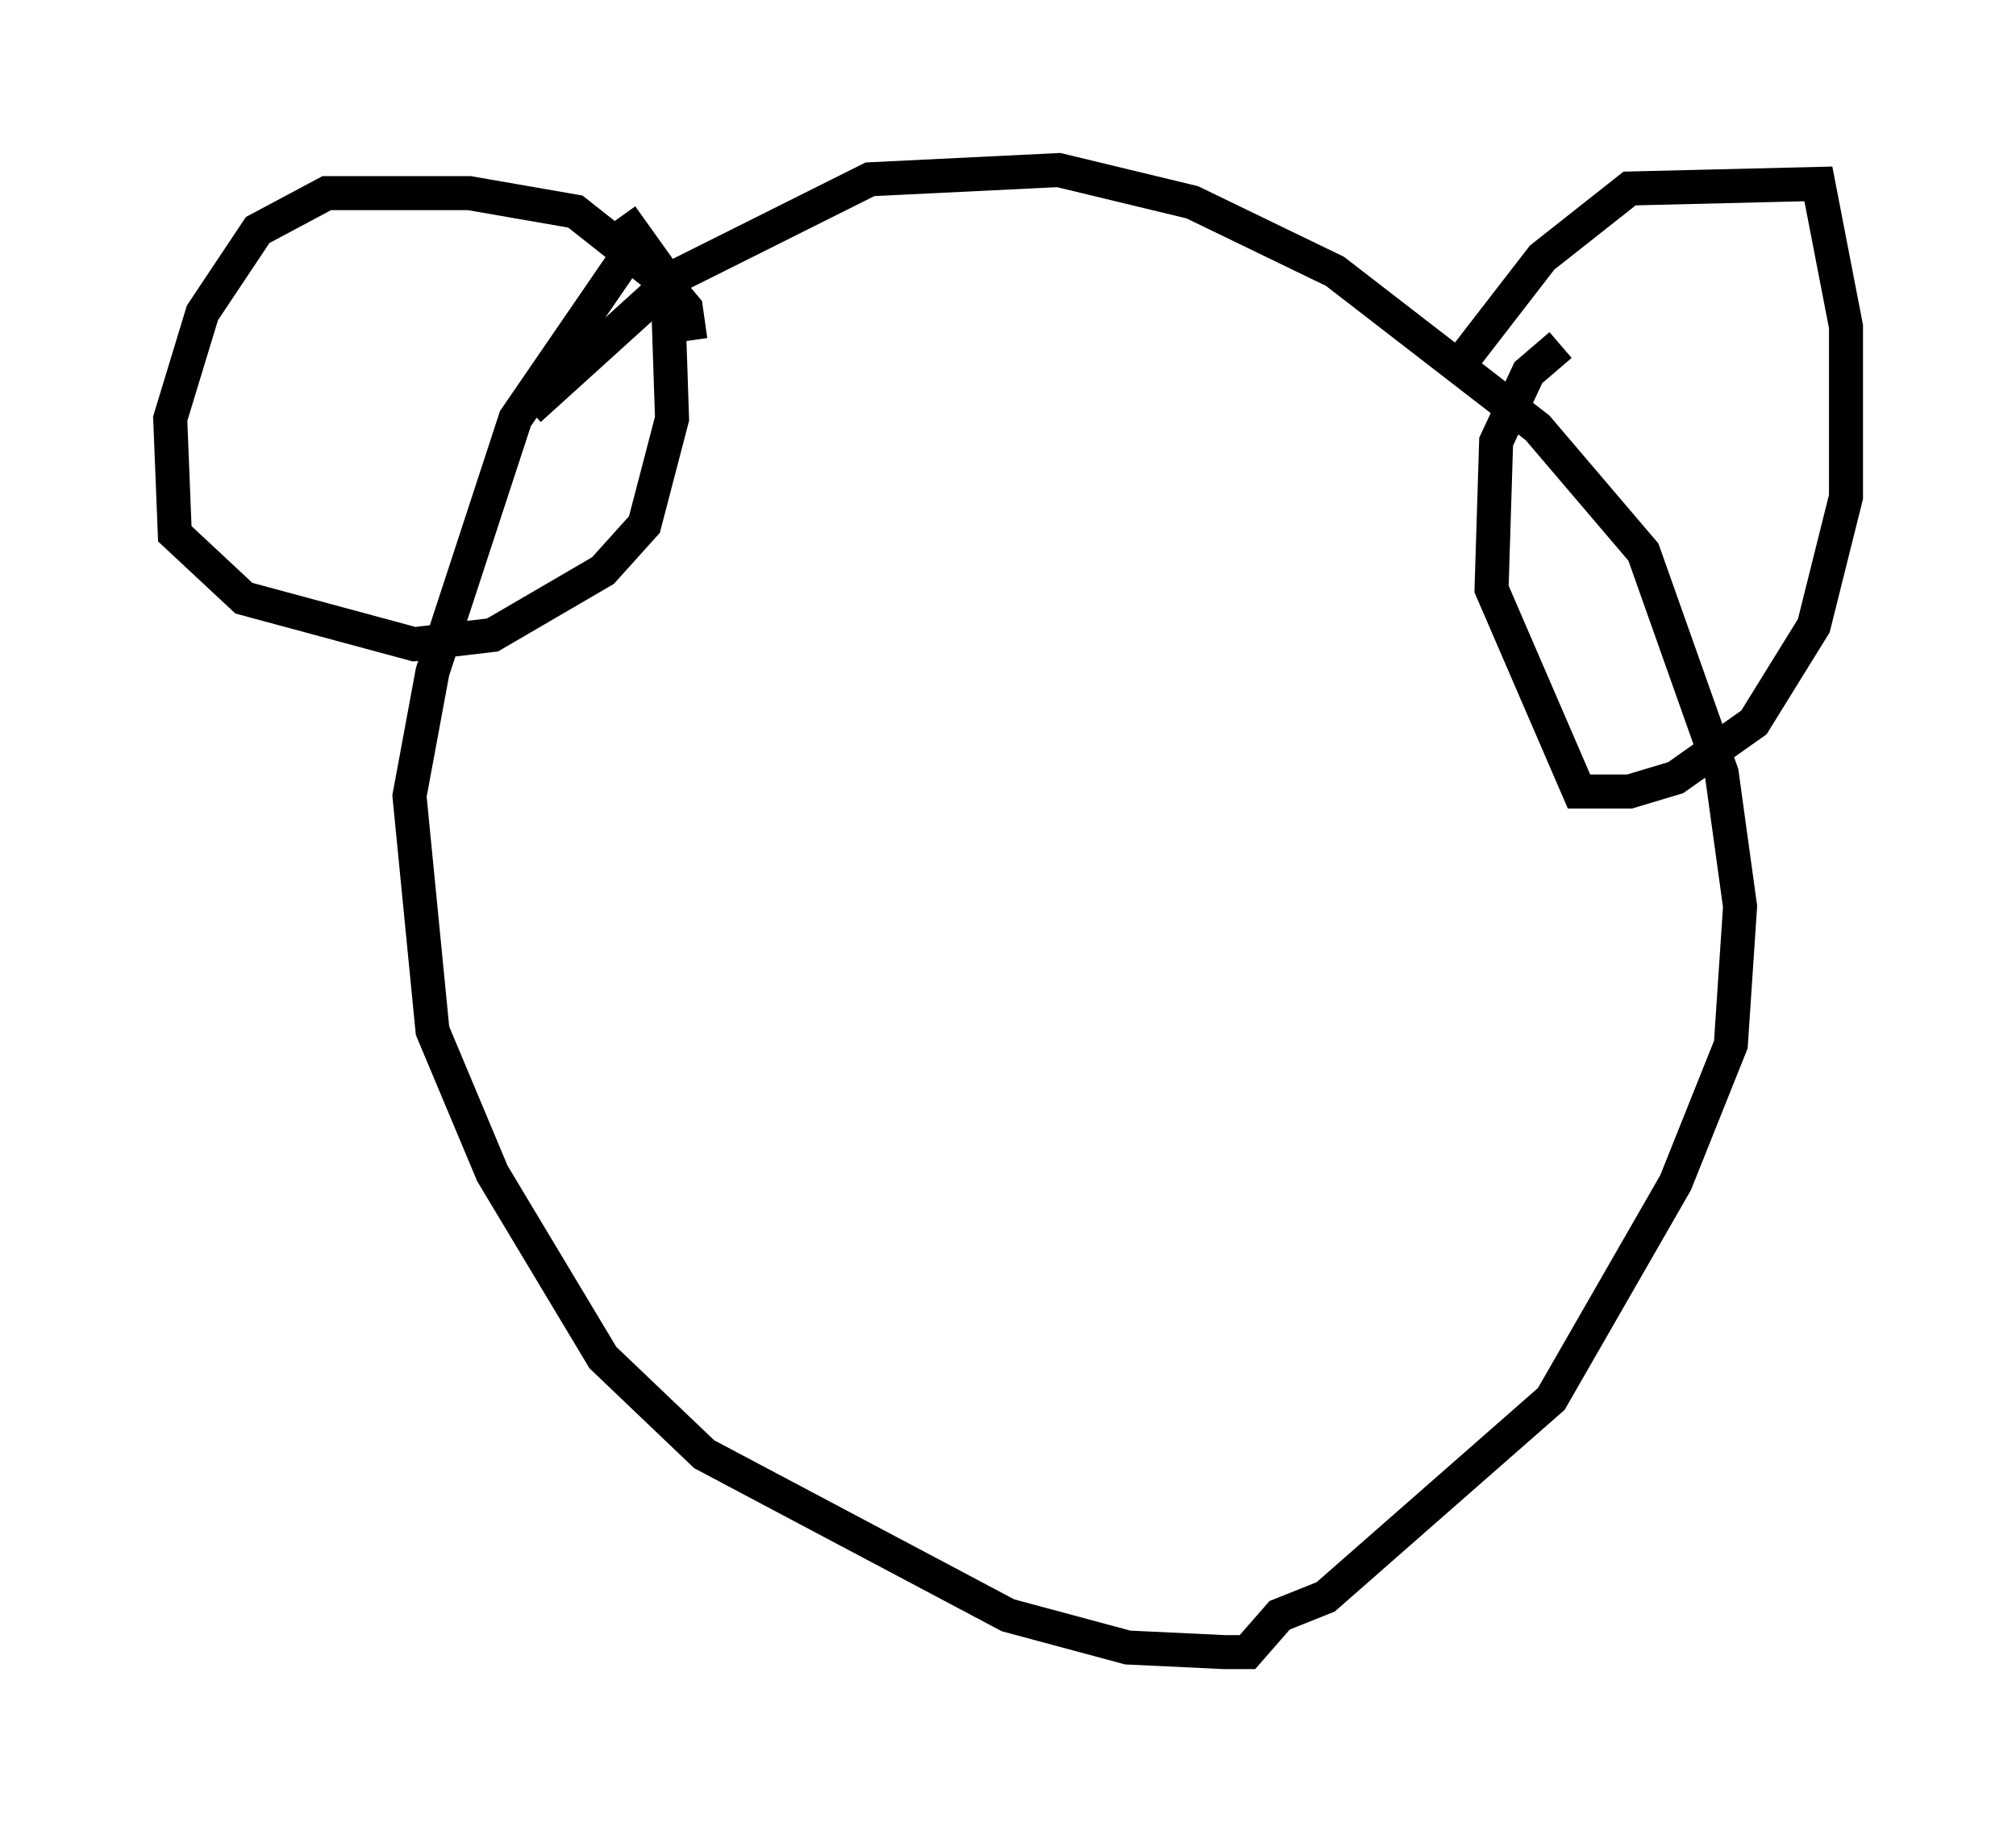 <?xml version="1.0" encoding="utf-8" ?>
<svg baseProfile="full" height="53.572" version="1.1" width="59.255" xmlns="http://www.w3.org/2000/svg" xmlns:ev="http://www.w3.org/2001/xml-events" xmlns:xlink="http://www.w3.org/1999/xlink"><defs /><rect fill="white" height="53.572" width="59.255" x="0" y="0" /><path d="M19.885, 6.759 m-1.488, 0.812 l-3.248, 4.736 -2.436, 7.442 l-0.677, 3.654 0.677, 6.901 l1.759, 4.195 3.248, 5.413 l2.977, 2.842 8.931, 4.736 l3.518, 0.947 2.842, 0.135 l0.677, 0.0 0.947, -1.083 l1.353, -0.541 6.631, -5.819 l3.654, -6.36 1.624, -4.059 l0.271, -4.059 -0.541, -3.924 l-2.3, -6.495 -3.112, -3.654 l-5.954, -4.601 -4.195, -2.03 l-3.924, -0.947 -5.548, 0.271 l-5.683, 2.842 -4.33, 3.924 m27.469, -1.488 l2.3, -2.977 2.571, -2.03 l5.548, -0.135 0.812, 4.195 l0.0, 5.007 -0.947, 3.789 l-1.759, 2.842 -2.3, 1.624 l-1.353, 0.406 -1.488, 0.0 l-2.571, -5.954 0.135, -4.33 l0.947, -2.03 0.947, -0.812 m-25.575, -0.135 l-0.135, -0.947 -0.677, -0.812 l-2.571, -2.03 -3.112, -0.541 l-4.195, 0.0 -2.03, 1.083 l-1.624, 2.436 -0.947, 3.112 l0.135, 3.383 2.03, 1.894 l5.007, 1.353 2.3, -0.271 l3.248, -1.894 1.218, -1.353 l0.812, -3.112 -0.135, -4.059 l-1.353, -1.894 " fill="none" stroke="black" stroke-width="1" /></svg>